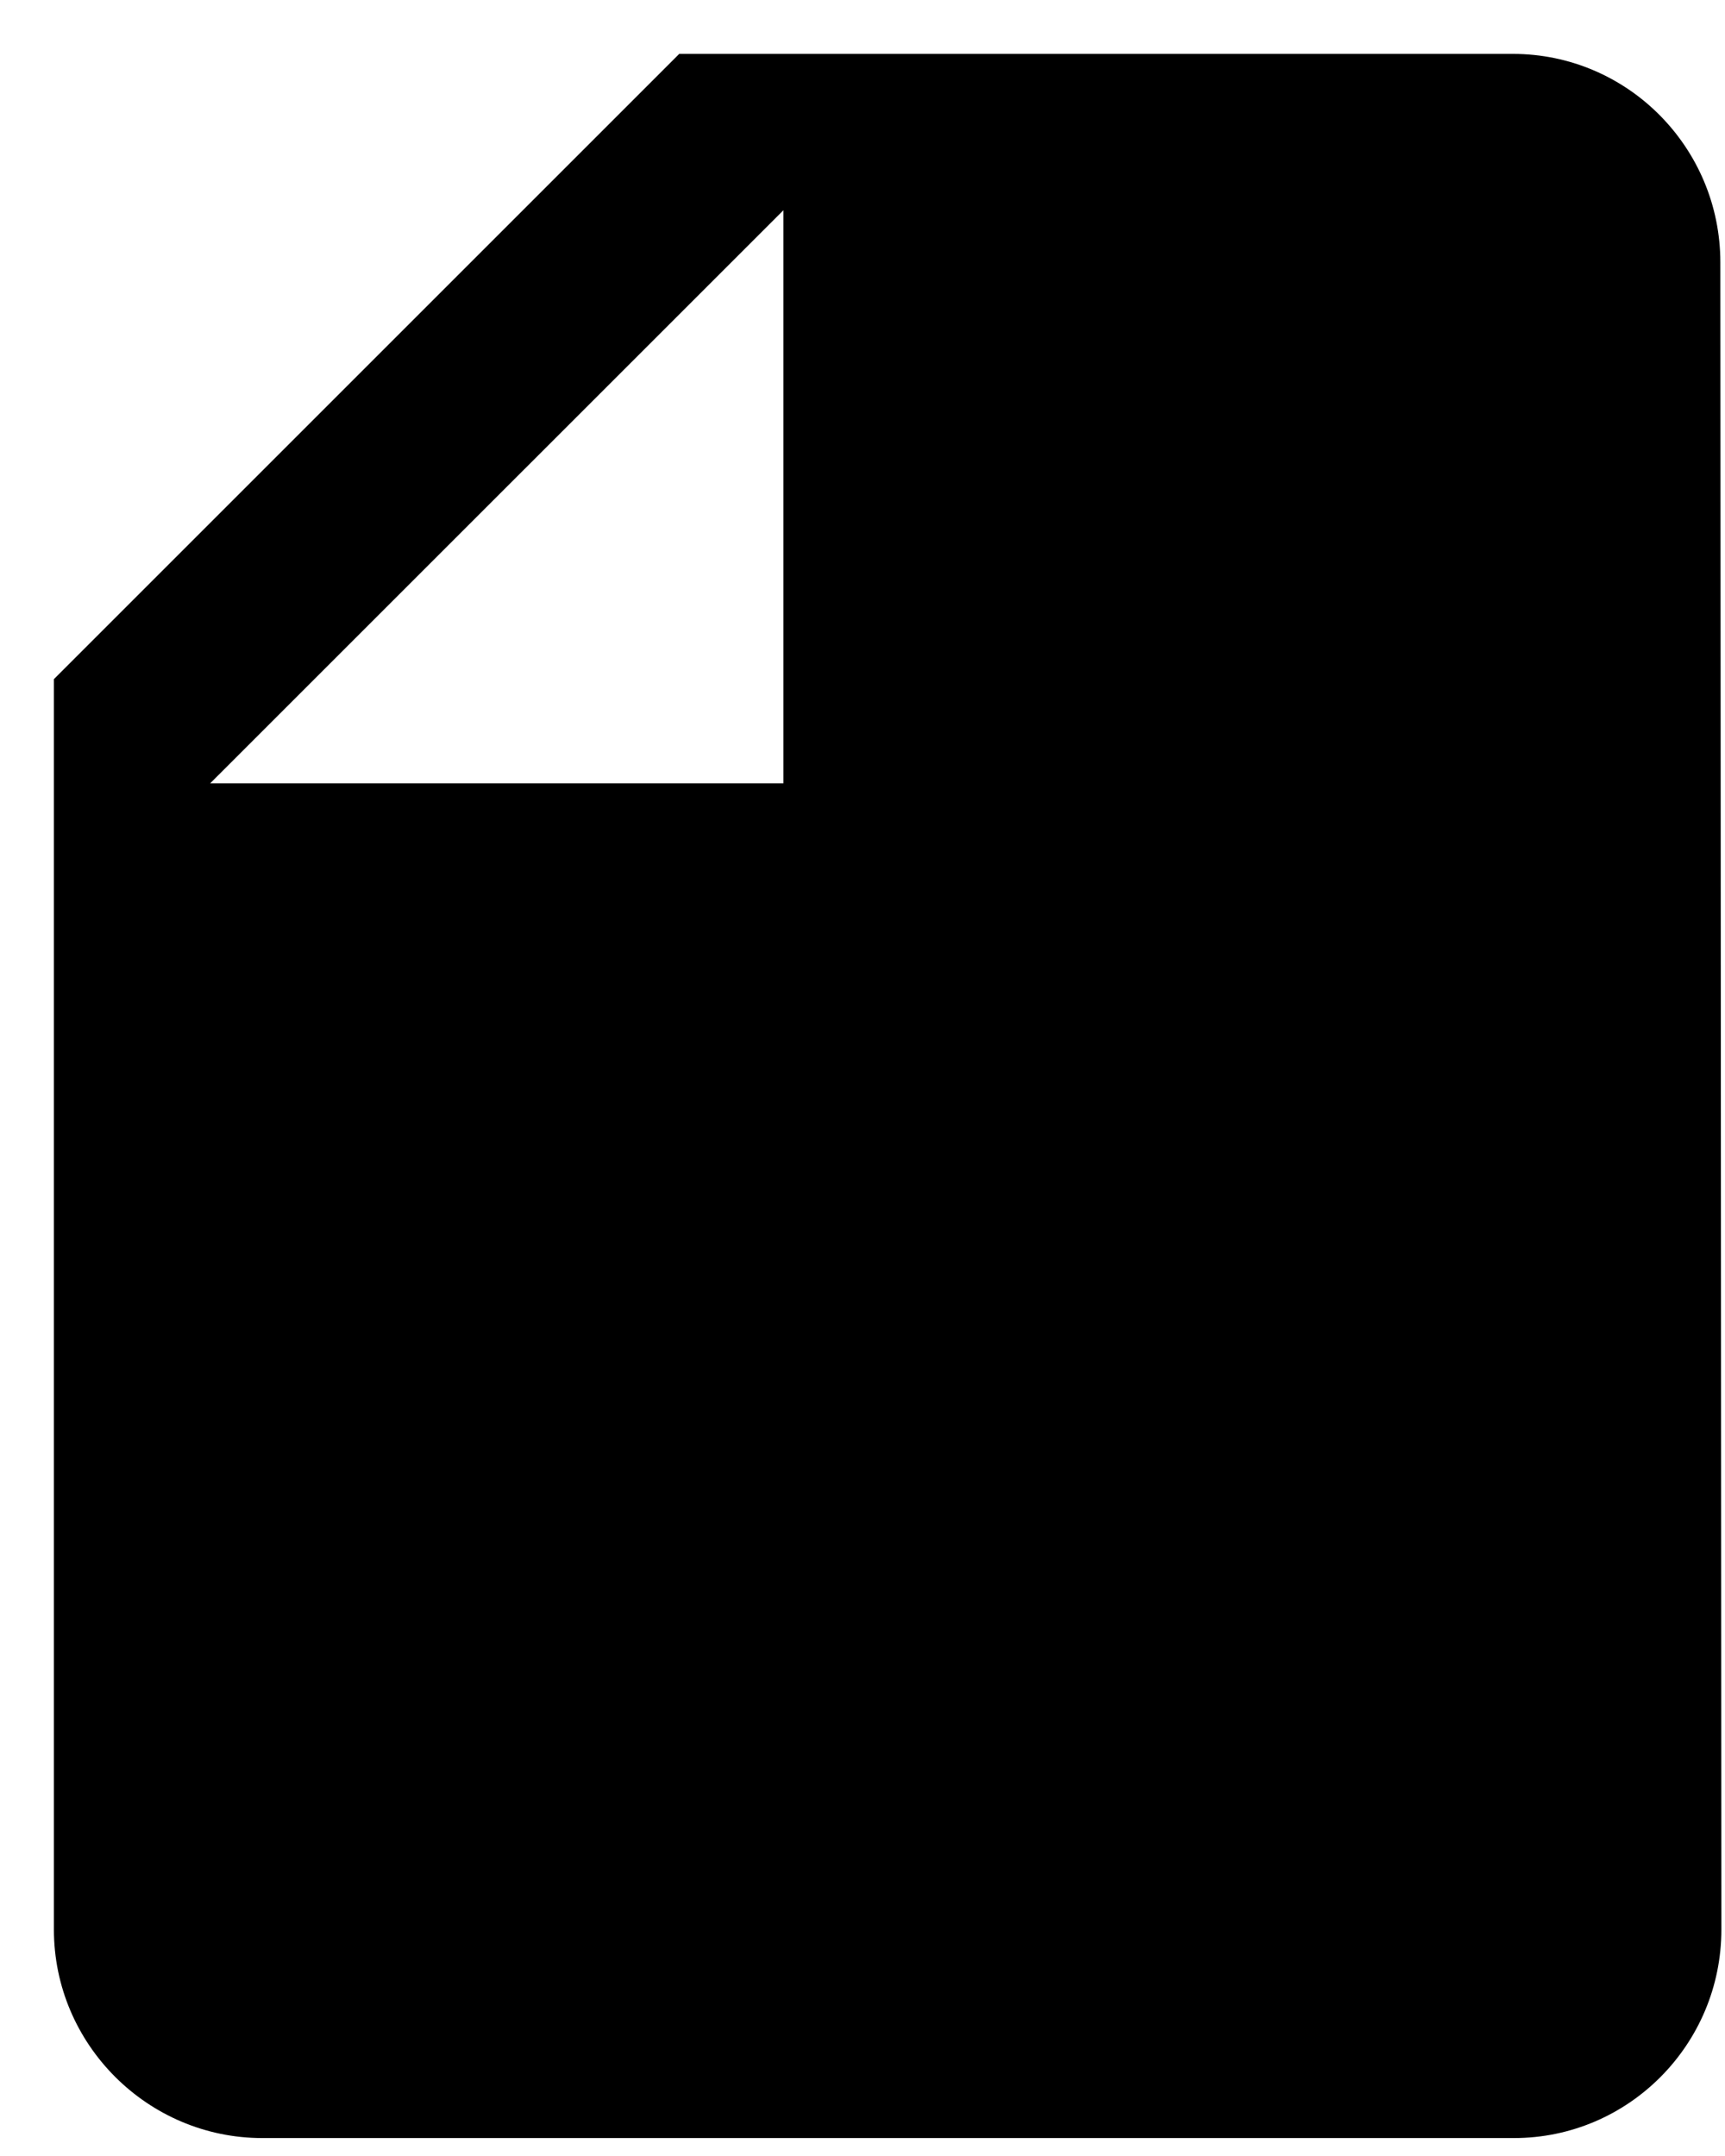 <svg width="20" height="25" viewBox="0 0 20 25" xmlns="http://www.w3.org/2000/svg">
<path d="M17.541 0.625C18.87 0.625 19.946 1.712 19.946 3.042L19.958 22.375C19.958 23.704 18.883 24.792 17.553 24.792H3.041C1.712 24.792 0.625 23.704 0.625 22.375V7.875L7.875 0.625H17.541ZM9.083 9.083V2.438L2.437 9.083H9.083Z" />
</svg>
